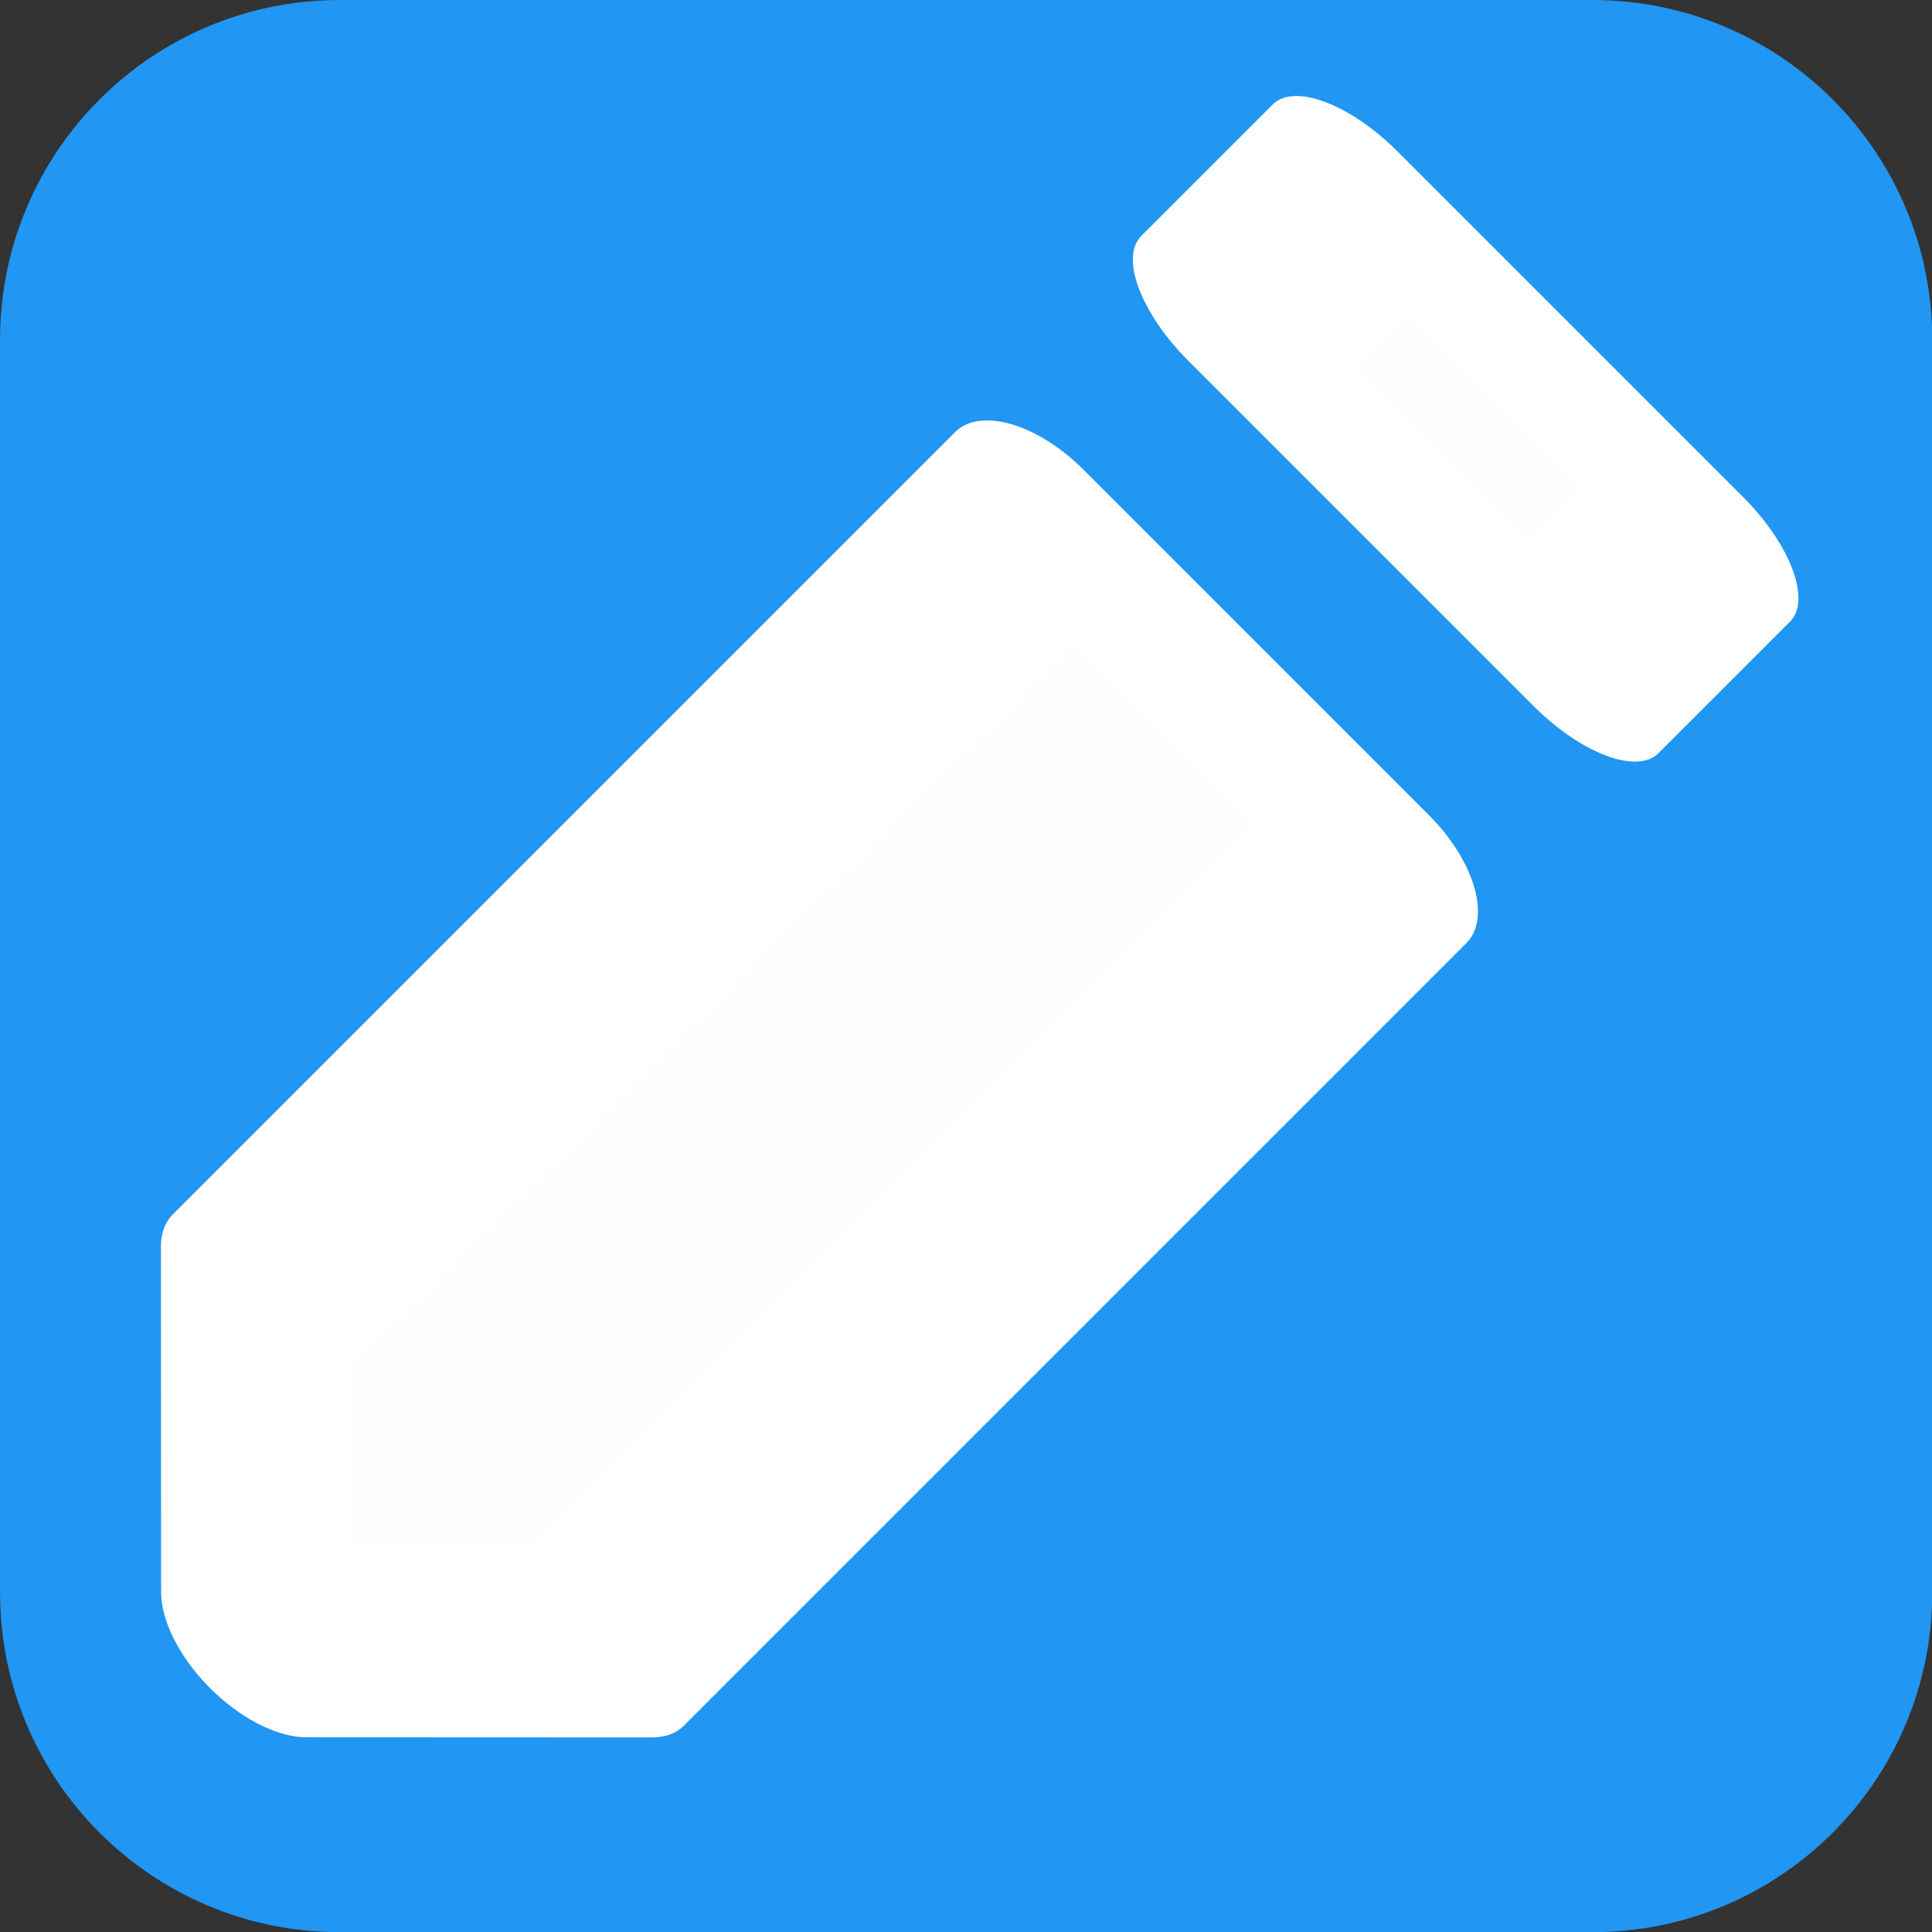 <?xml version="1.0" encoding="UTF-8" standalone="no"?>
<!DOCTYPE svg PUBLIC "-//W3C//DTD SVG 1.1//EN" "http://www.w3.org/Graphics/SVG/1.1/DTD/svg11.dtd">
<svg width="100%" height="100%" viewBox="0 0 4096 4096" version="1.1" xmlns="http://www.w3.org/2000/svg" xmlns:xlink="http://www.w3.org/1999/xlink" xml:space="preserve" xmlns:serif="http://www.serif.com/" style="fill-rule:evenodd;clip-rule:evenodd;stroke-linecap:round;stroke-linejoin:round;stroke-miterlimit:1.5;">
    <rect x="0" y="0" width="4096" height="4096" fill="#333333" stroke="none"/>
    <g transform="matrix(1.849,0,0,1.446,-921.526,-636.878)">
        <path d="M2713.9,938.431C2713.9,663.416 2539.54,440.472 2324.46,440.472L887.875,440.472C672.795,440.472 498.439,663.416 498.439,938.431L498.439,2775.35C498.439,3050.36 672.795,3273.31 887.875,3273.31L2324.46,3273.31C2539.54,3273.31 2713.9,3050.36 2713.9,2775.35L2713.9,938.431Z" style="fill:rgb(33,150,243);"/>
    </g>
    <g transform="matrix(0.616,-0.616,1.126,1.126,-1924.42,1809.85)">
        <path d="M3931.47,1512.67L1237.6,1512.67L643.376,1838.04L643.376,1838.04L1237.6,2163.41L3931.47,2163.41L3931.47,1512.67Z" style="fill:rgb(254,254,254);stroke:rgb(254,255,254);stroke-width:311.66px;"/>
    </g>
    <g transform="matrix(-0.65,-0.65,0.294,-0.294,4711.93,3092.92)">
        <rect x="2350.96" y="510.626" width="1126.49" height="948.621" style="fill:rgb(254,254,254);stroke:rgb(254,255,254);stroke-width:560.56px;"/>
    </g>
</svg>
